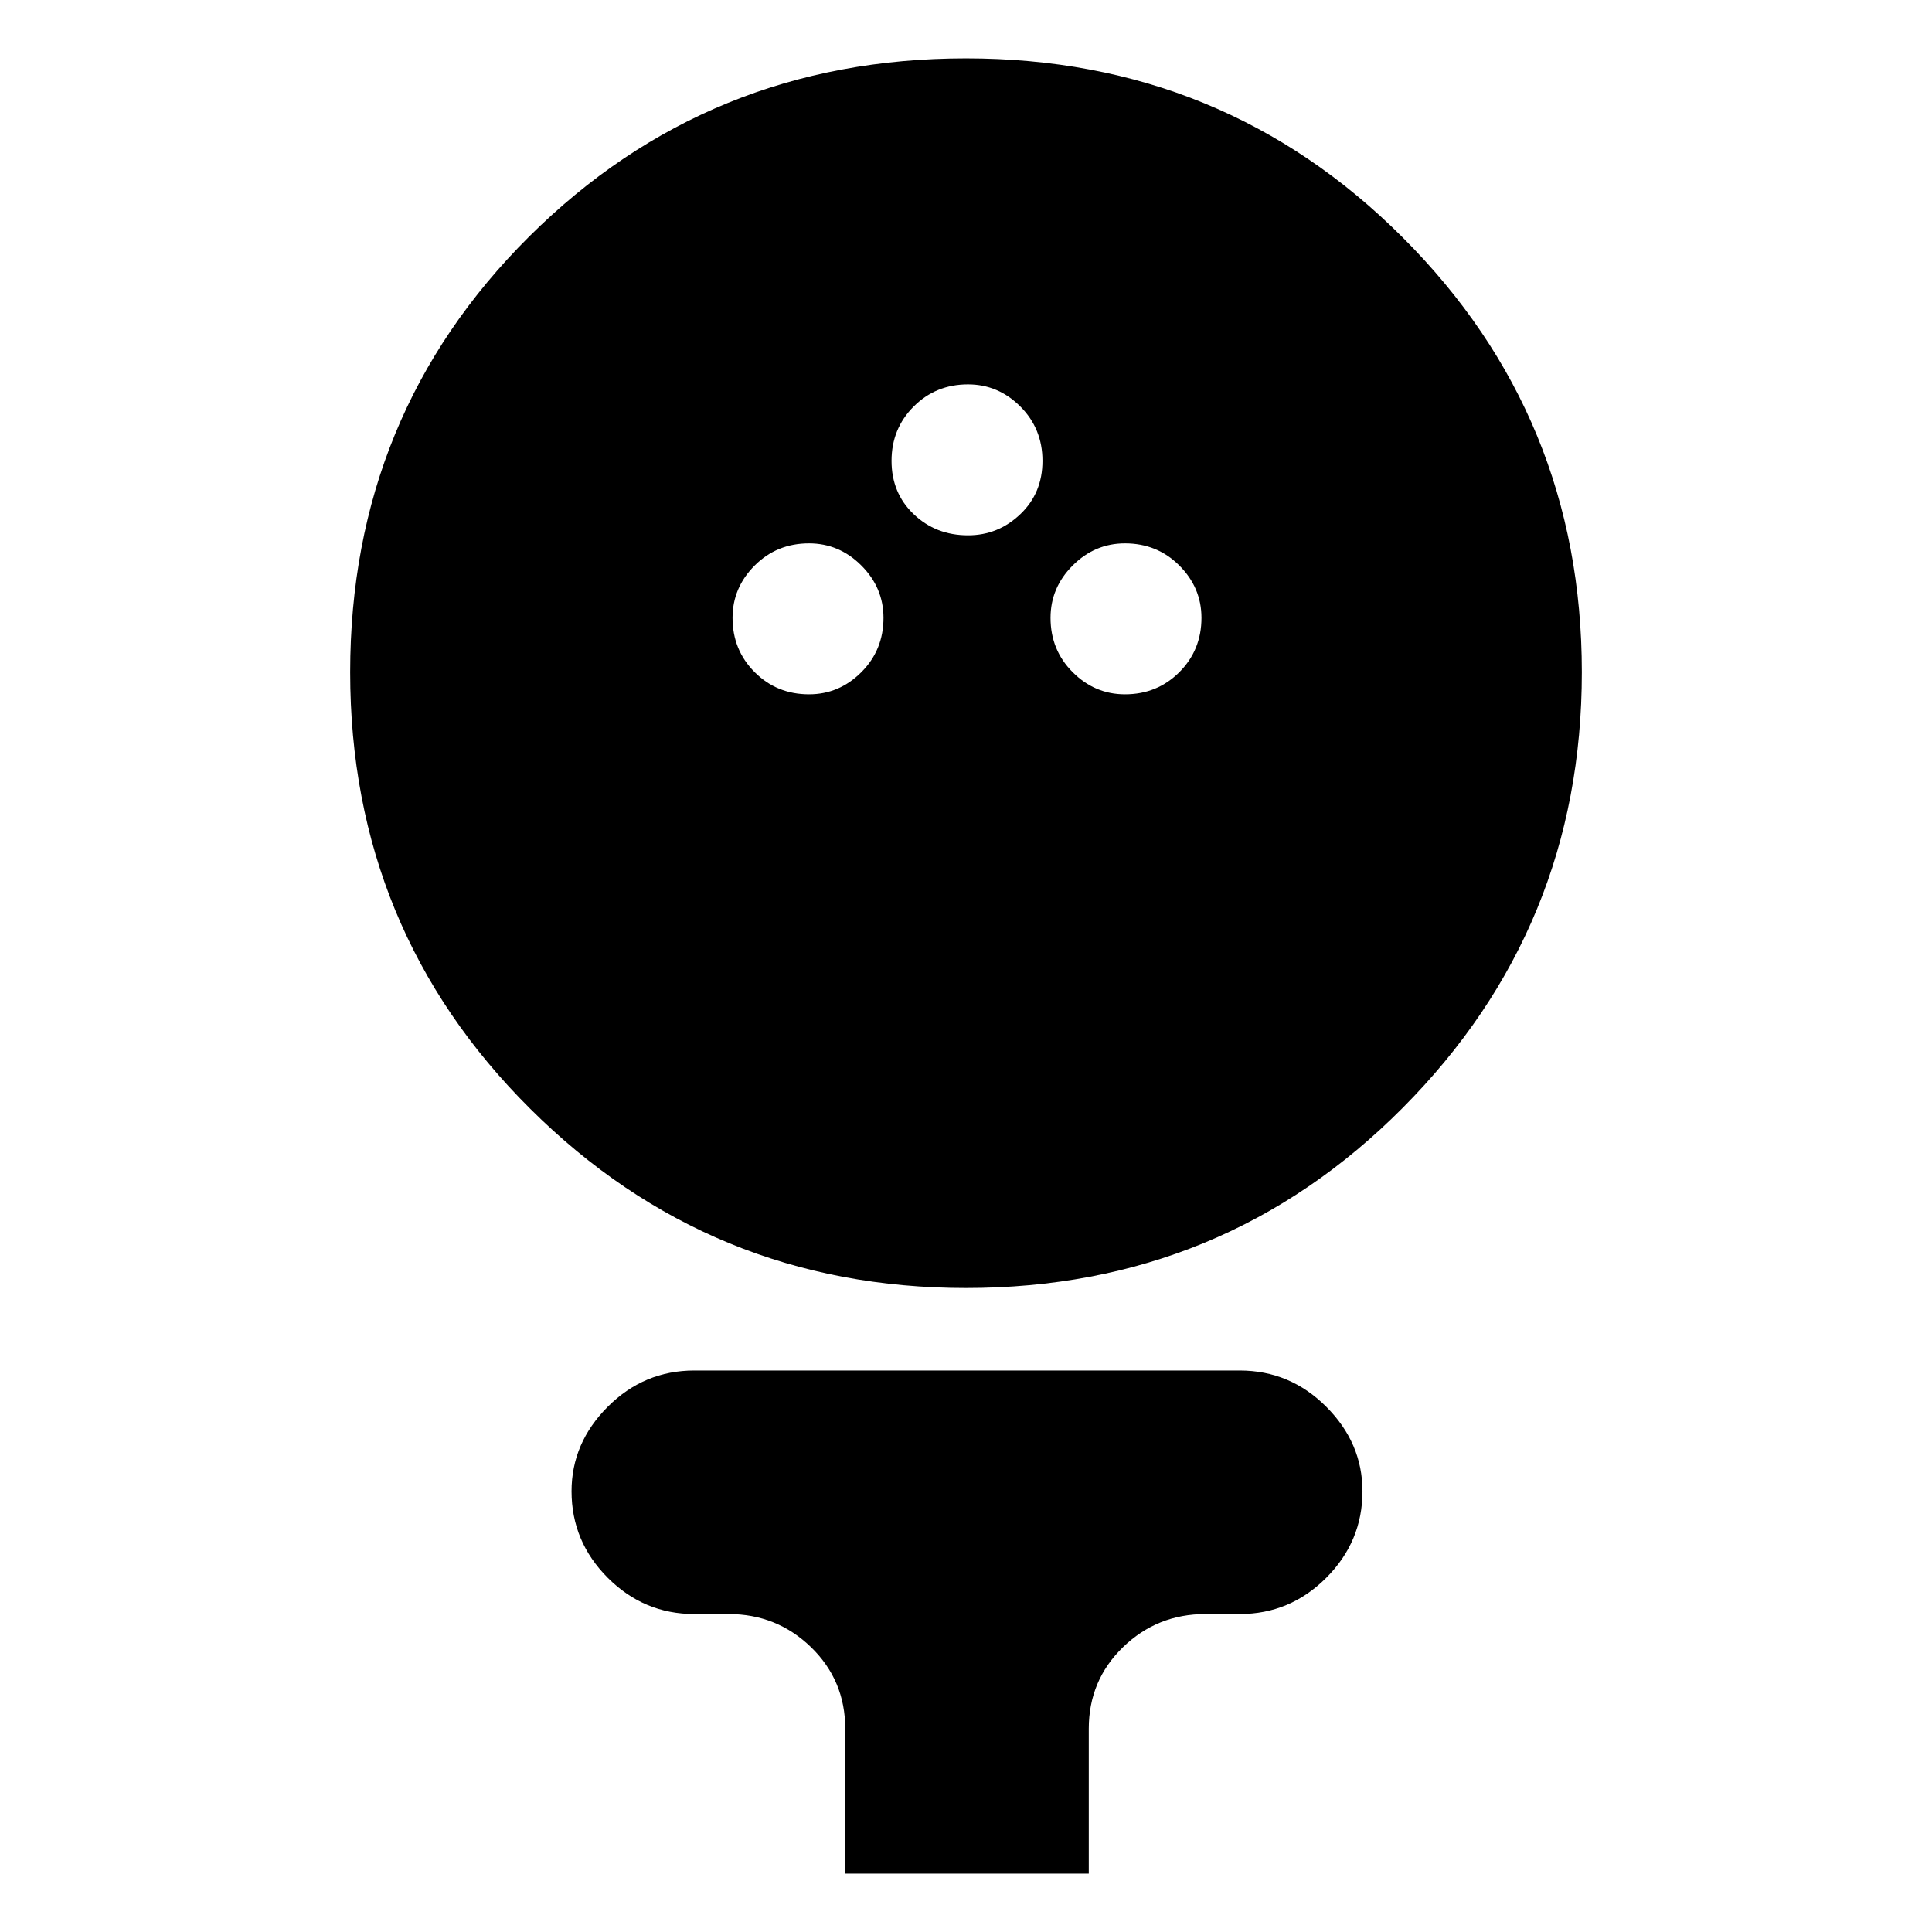 <svg xmlns="http://www.w3.org/2000/svg" height="24" width="24"><path d="M12 16q-3.175 0-5.412-2.225Q4.35 11.55 4.35 8.35q0-3.2 2.225-5.413Q8.8.725 12 .725q3.2 0 5.425 2.225 2.225 2.225 2.225 5.4 0 3.175-2.225 5.412Q15.2 16 12 16Zm-1.95-7.375q.375 0 .65-.275t.275-.675q0-.375-.275-.65t-.65-.275q-.4 0-.675.275t-.275.65q0 .4.275.675t.675.275Zm3.925 0q.4 0 .675-.275t.275-.675q0-.375-.275-.65t-.675-.275q-.375 0-.65.275t-.275.65q0 .4.275.675t.65.275Zm-1.95-1.975q.375 0 .65-.263.275-.262.275-.662t-.275-.675q-.275-.275-.65-.275-.4 0-.675.275t-.275.675q0 .4.275.662.275.263.675.263ZM10.5 23.275v-1.8q0-.6-.425-1.013-.425-.412-1.025-.412h-.425q-.625 0-1.075-.45-.45-.45-.45-1.075 0-.6.45-1.05.45-.45 1.075-.45H15.4q.625 0 1.075.45.45.45.45 1.05 0 .625-.45 1.075-.45.45-1.075.45h-.425q-.6 0-1.025.412-.425.413-.425 1.013v1.8Z"/></svg>